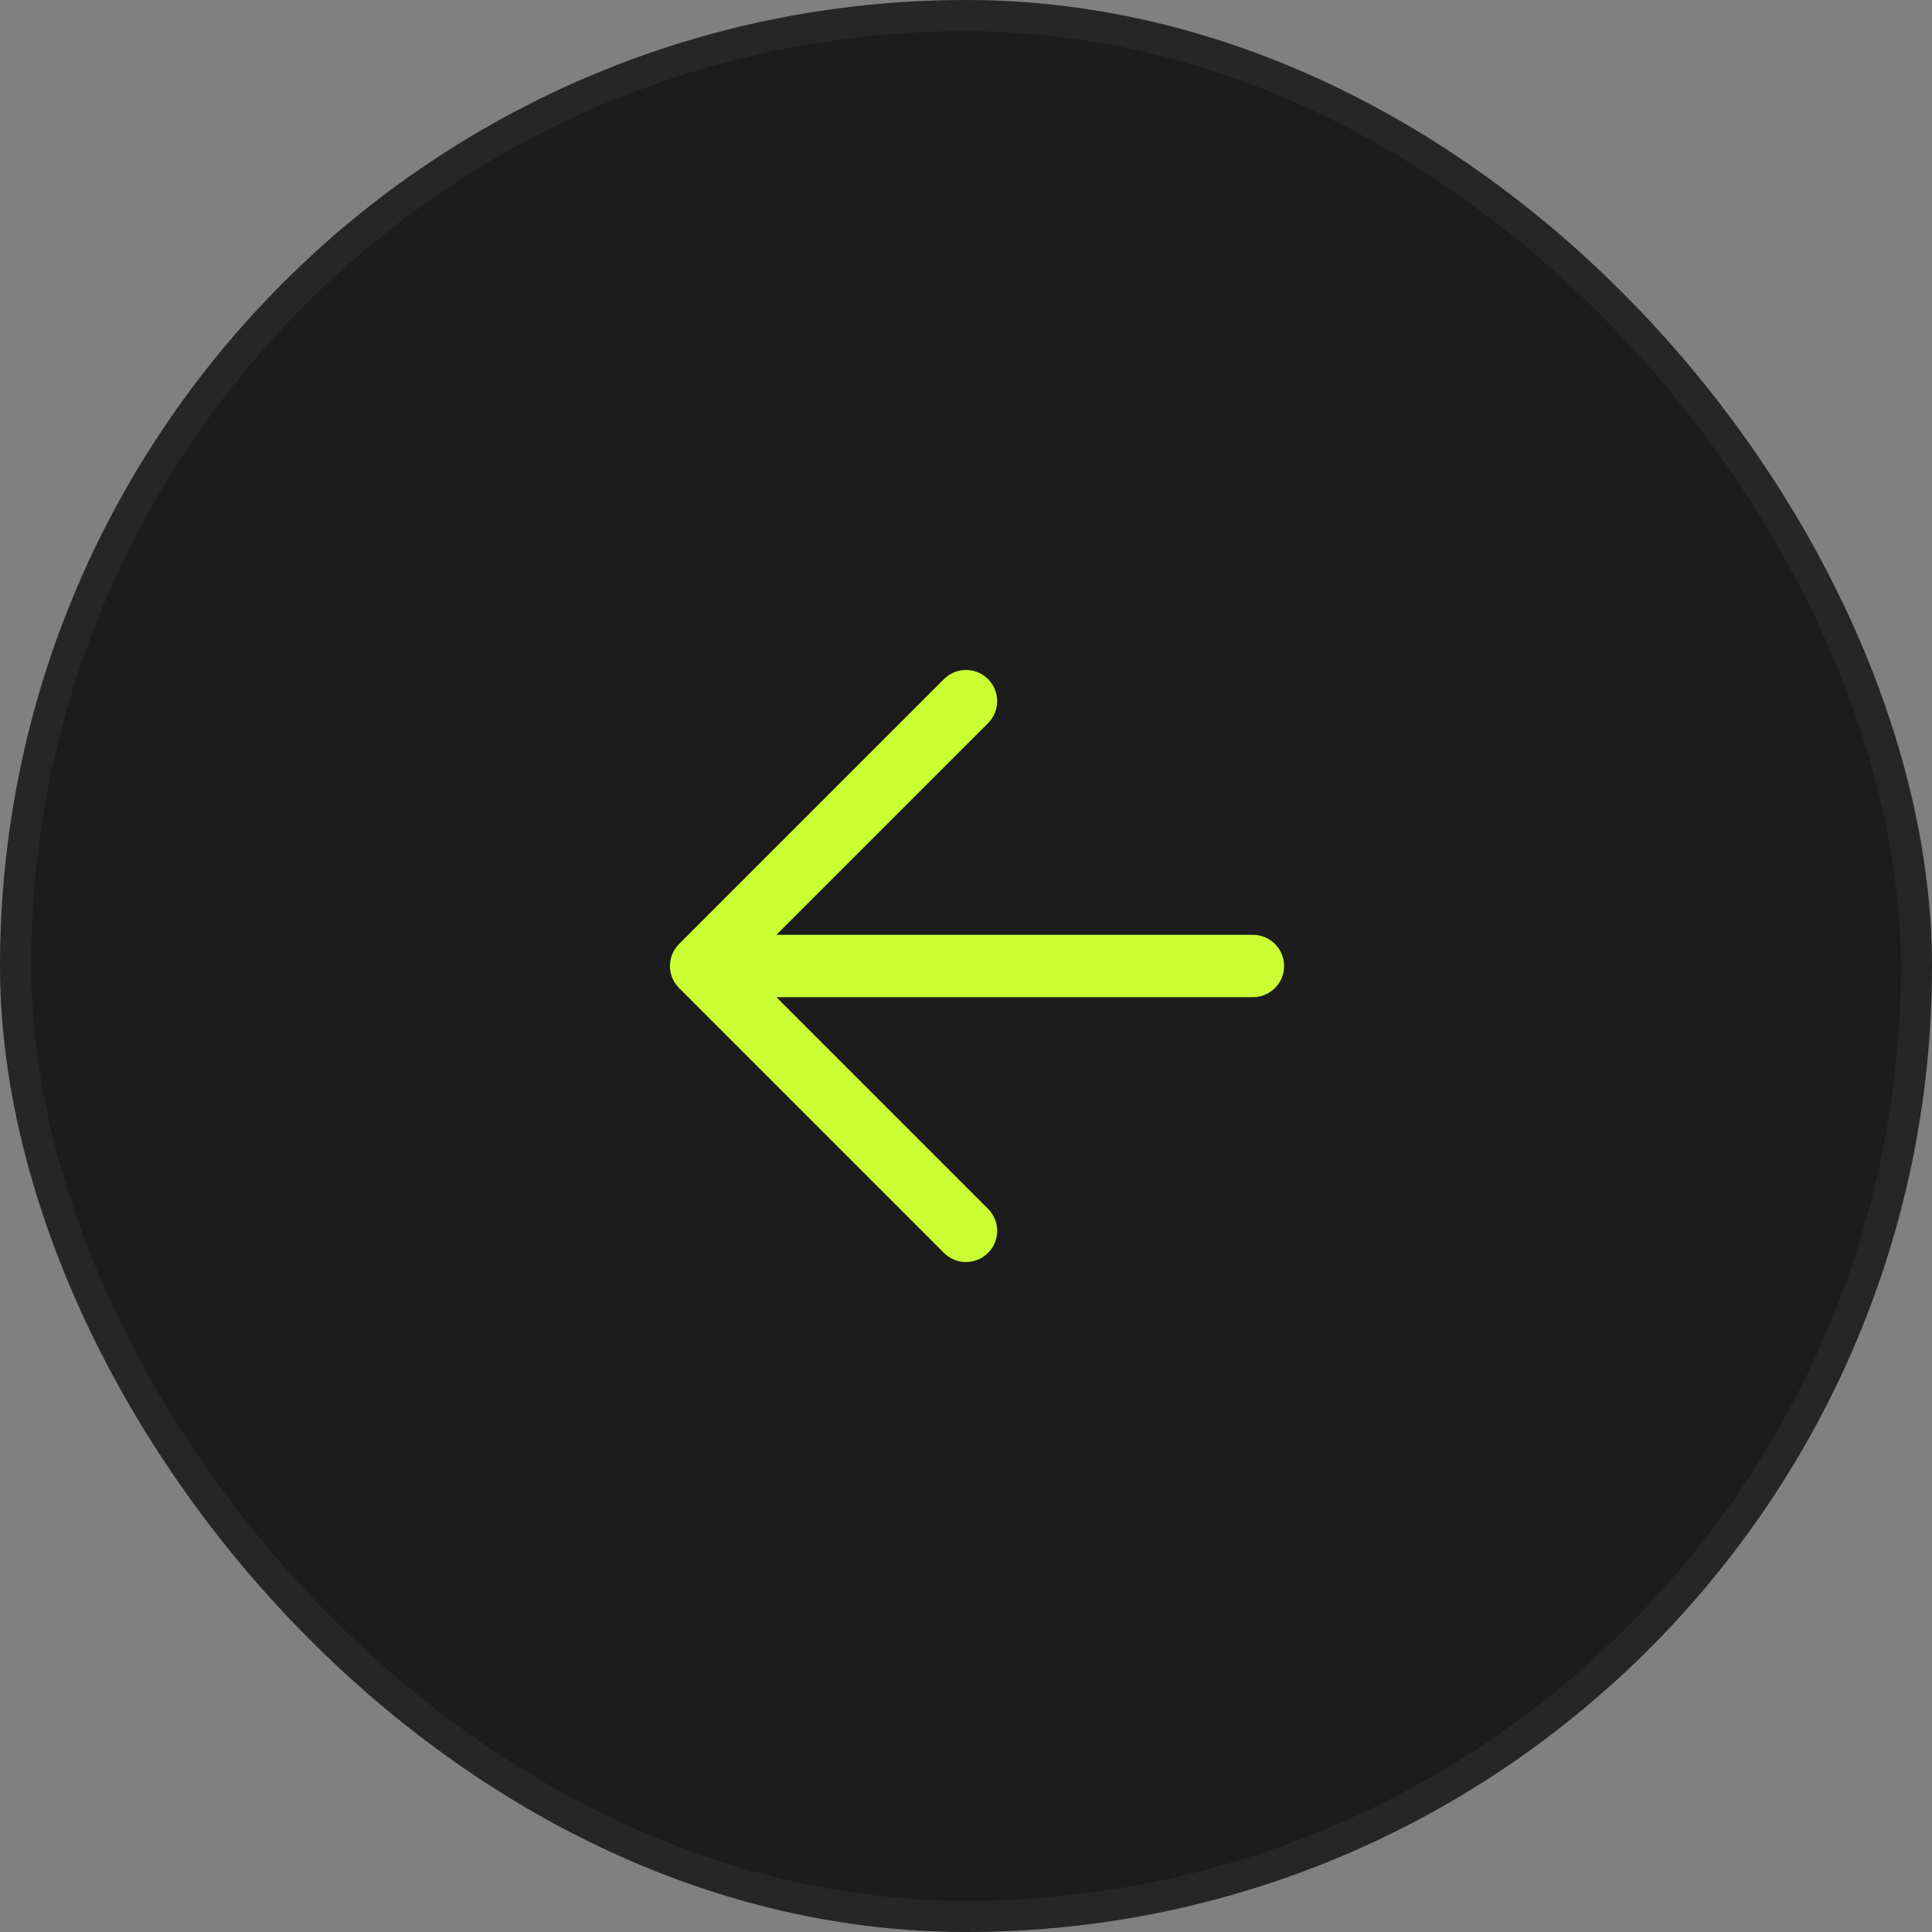 <svg width="62" height="62" viewBox="0 0 62 62" fill="none" xmlns="http://www.w3.org/2000/svg">
<rect x="0" y="0" width="62" height="62" fill="#808080" stroke="none"/>
<rect x="0.5" y="0.5" width="61" height="61" rx="30.5" fill="#1C1C1C"/>
<rect x="0.5" y="0.5" width="61" height="61" rx="30.5" stroke="#262626"/>
<path d="M40.208 31H22.5M22.5 31L31 22.5M22.5 31L31 39.5" stroke="#CAFF33" stroke-width="2" stroke-linecap="round" stroke-linejoin="round"/>
</svg>
